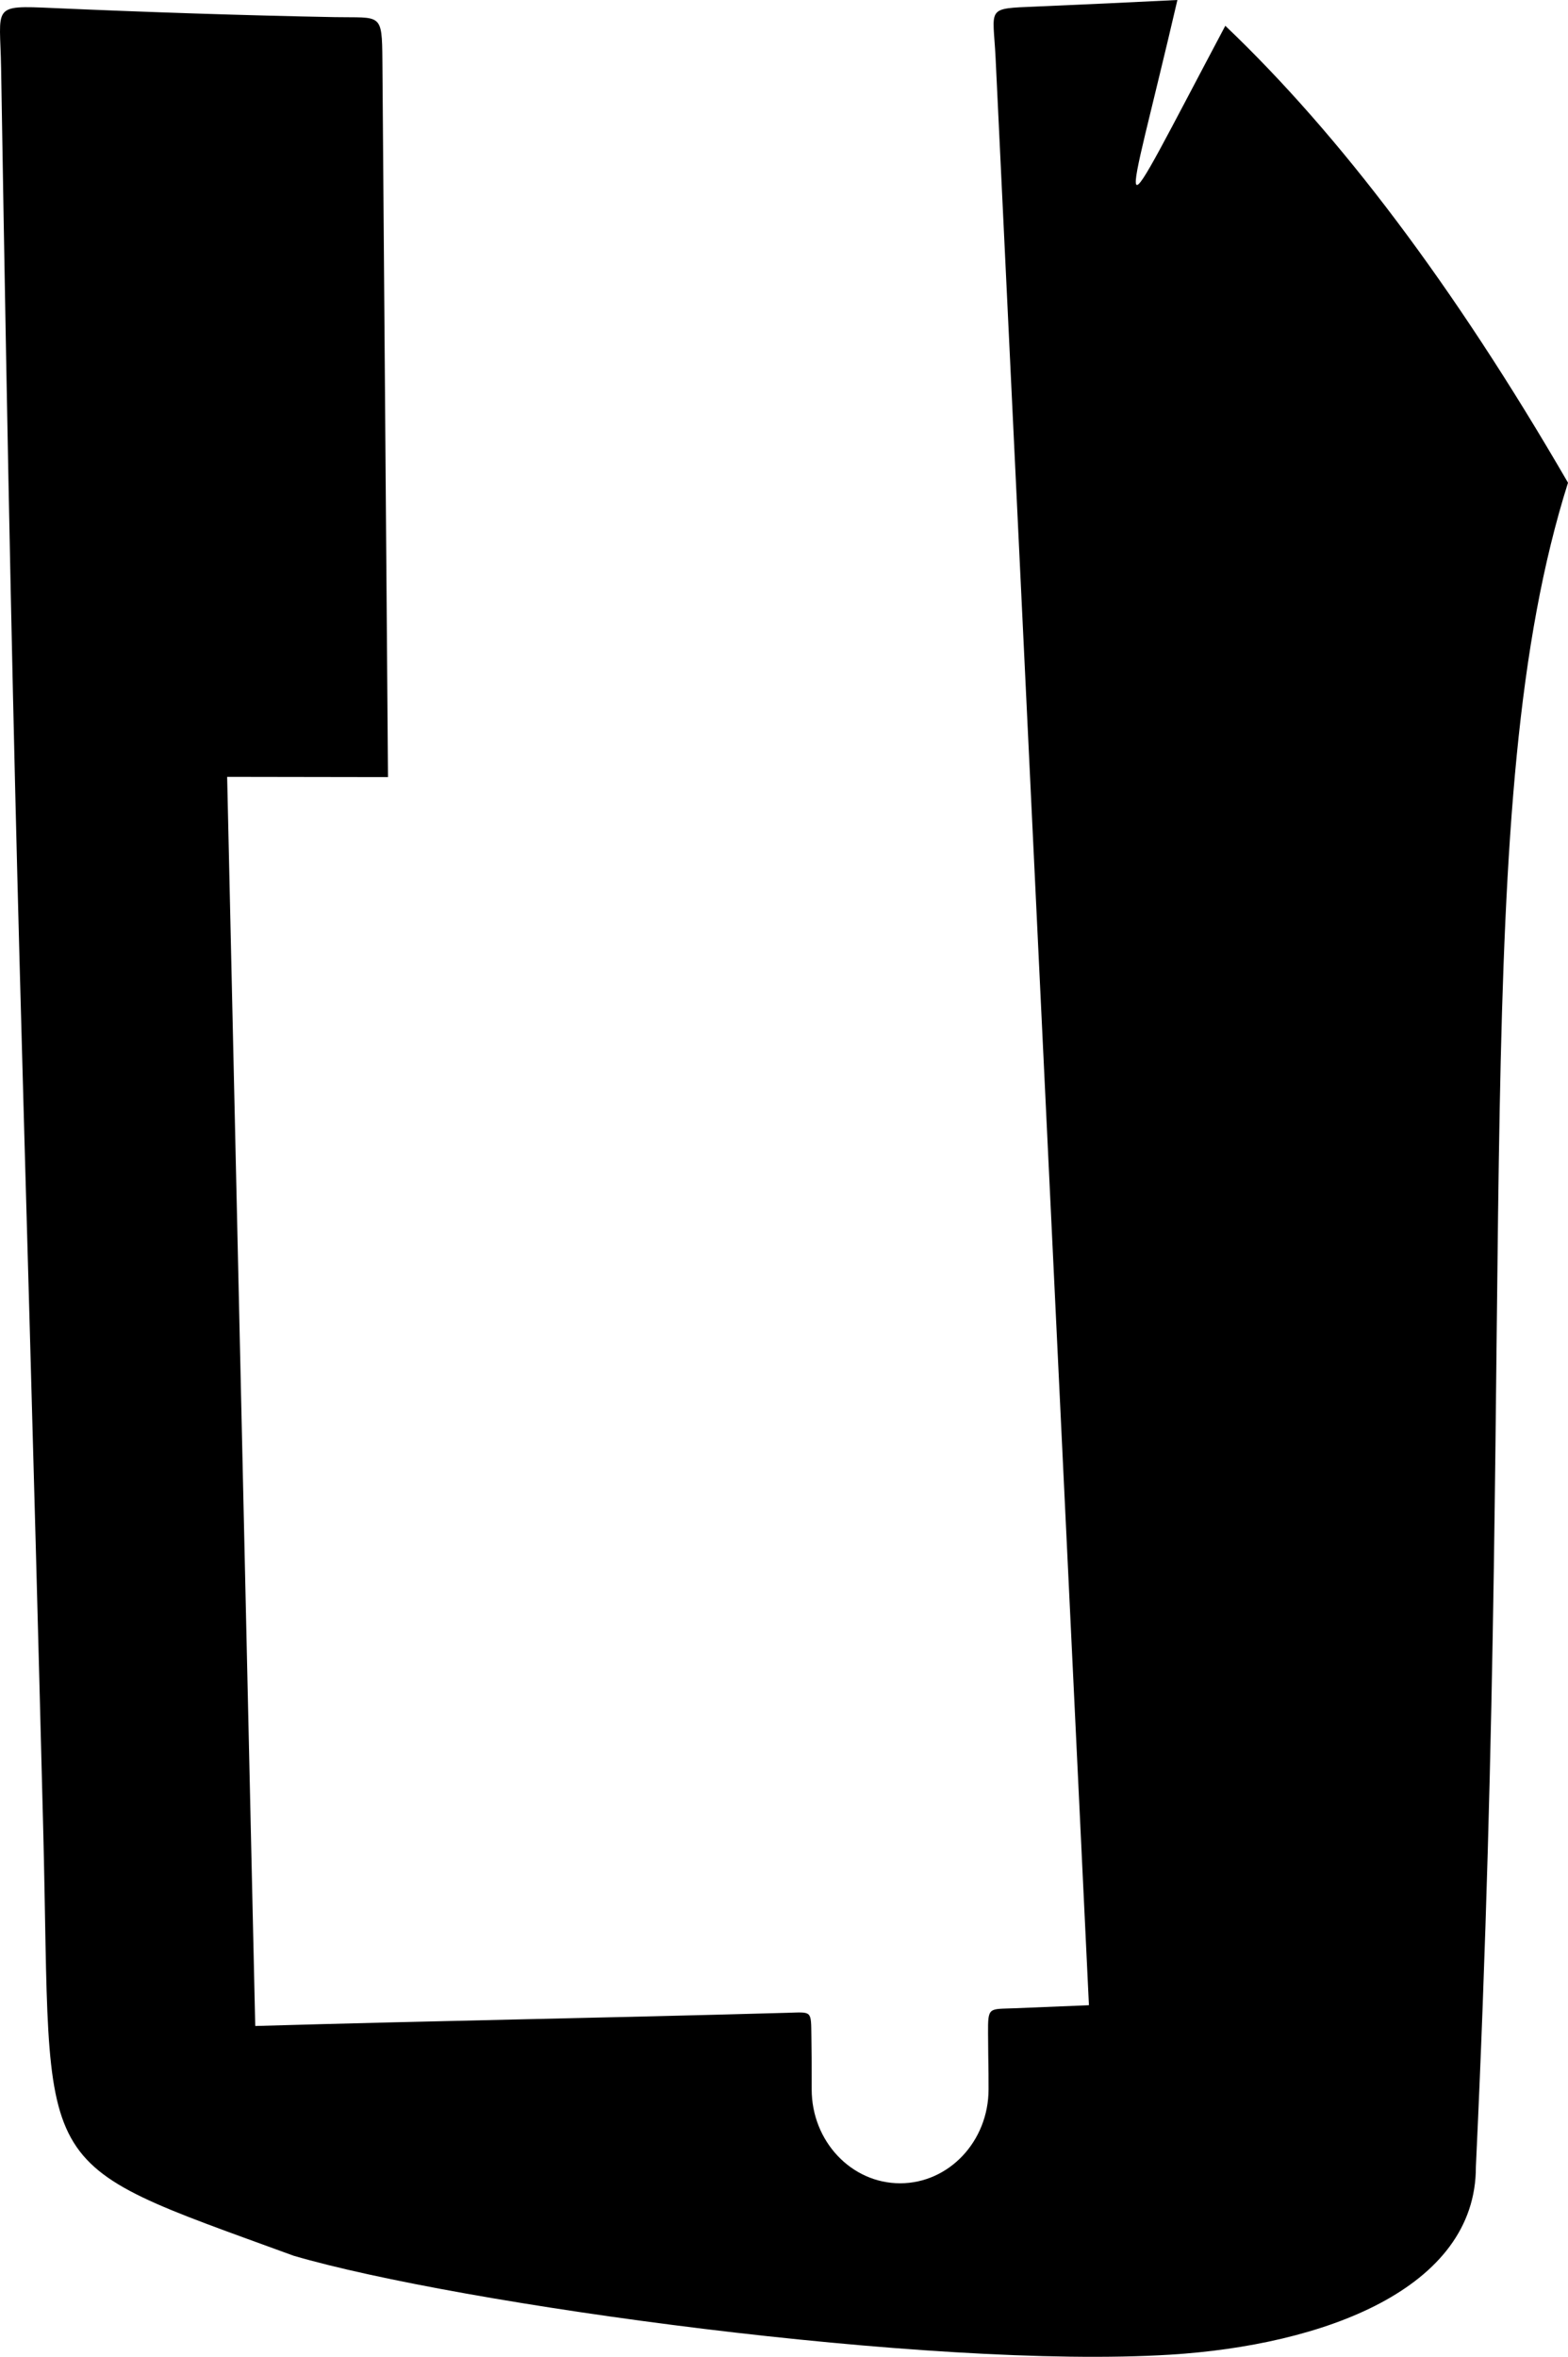 <?xml version="1.0" encoding="utf-8"?>
<!-- Generator: Adobe Illustrator 21.0.2, SVG Export Plug-In . SVG Version: 6.00 Build 0)  -->
<svg version="1.1" id="Layer_1" xmlns="http://www.w3.org/2000/svg" xmlns:xlink="http://www.w3.org/1999/xlink" x="0px" y="0px"
	 width="638.284px" height="959.393px" viewBox="0 0 638.284 959.393" enable-background="new 0 0 638.284 959.393"
	 xml:space="preserve">
<path id="Shape" d="M638.284,196.5c-41.313,130.76-20.342,321.353-37.5,685.5c0.135,49.908-62.466,72.707-124.498,76.527
	c-97.813,6.023-289.857-20.69-356.726-40.267C10.076,878.259,21.255,888.196,17.587,744.547
	C9.032,409.451,6.214,377.754,0.449,27.665C0.032,2.295-3.832,2.148,21.59,3.273c37.658,1.667,78.637,3.032,114.723,3.703
	c18.849,0.35,19.193-2.068,19.348,17.694l2.282,291.657l-65.479-0.103l11.438,508.497c75.352-2.177,141.676-3.258,216.523-5.362
	c10.269-0.289,9.706-1.135,9.867,9.871c0.13,8.929,0.118,11.25,0.118,21.273c0,21.125,16.118,38.25,36,38.25
	c19.882,0,36-17.125,36-38.25c0-11.859-0.09-6.302-0.202-22.772c-0.074-10.934,0.288-9.802,10.662-10.224l30.402-1.238
	L405.279,23.708c-1.004-20.955-4.343-20.156,16.586-21.045C440.9,1.853,460.028,0.961,479.284,0
	c-21.981,94.686-29.155,102.196,19.5,10.5C545.284,54.791,591.784,116.21,638.284,196.5z"/>
</svg>
